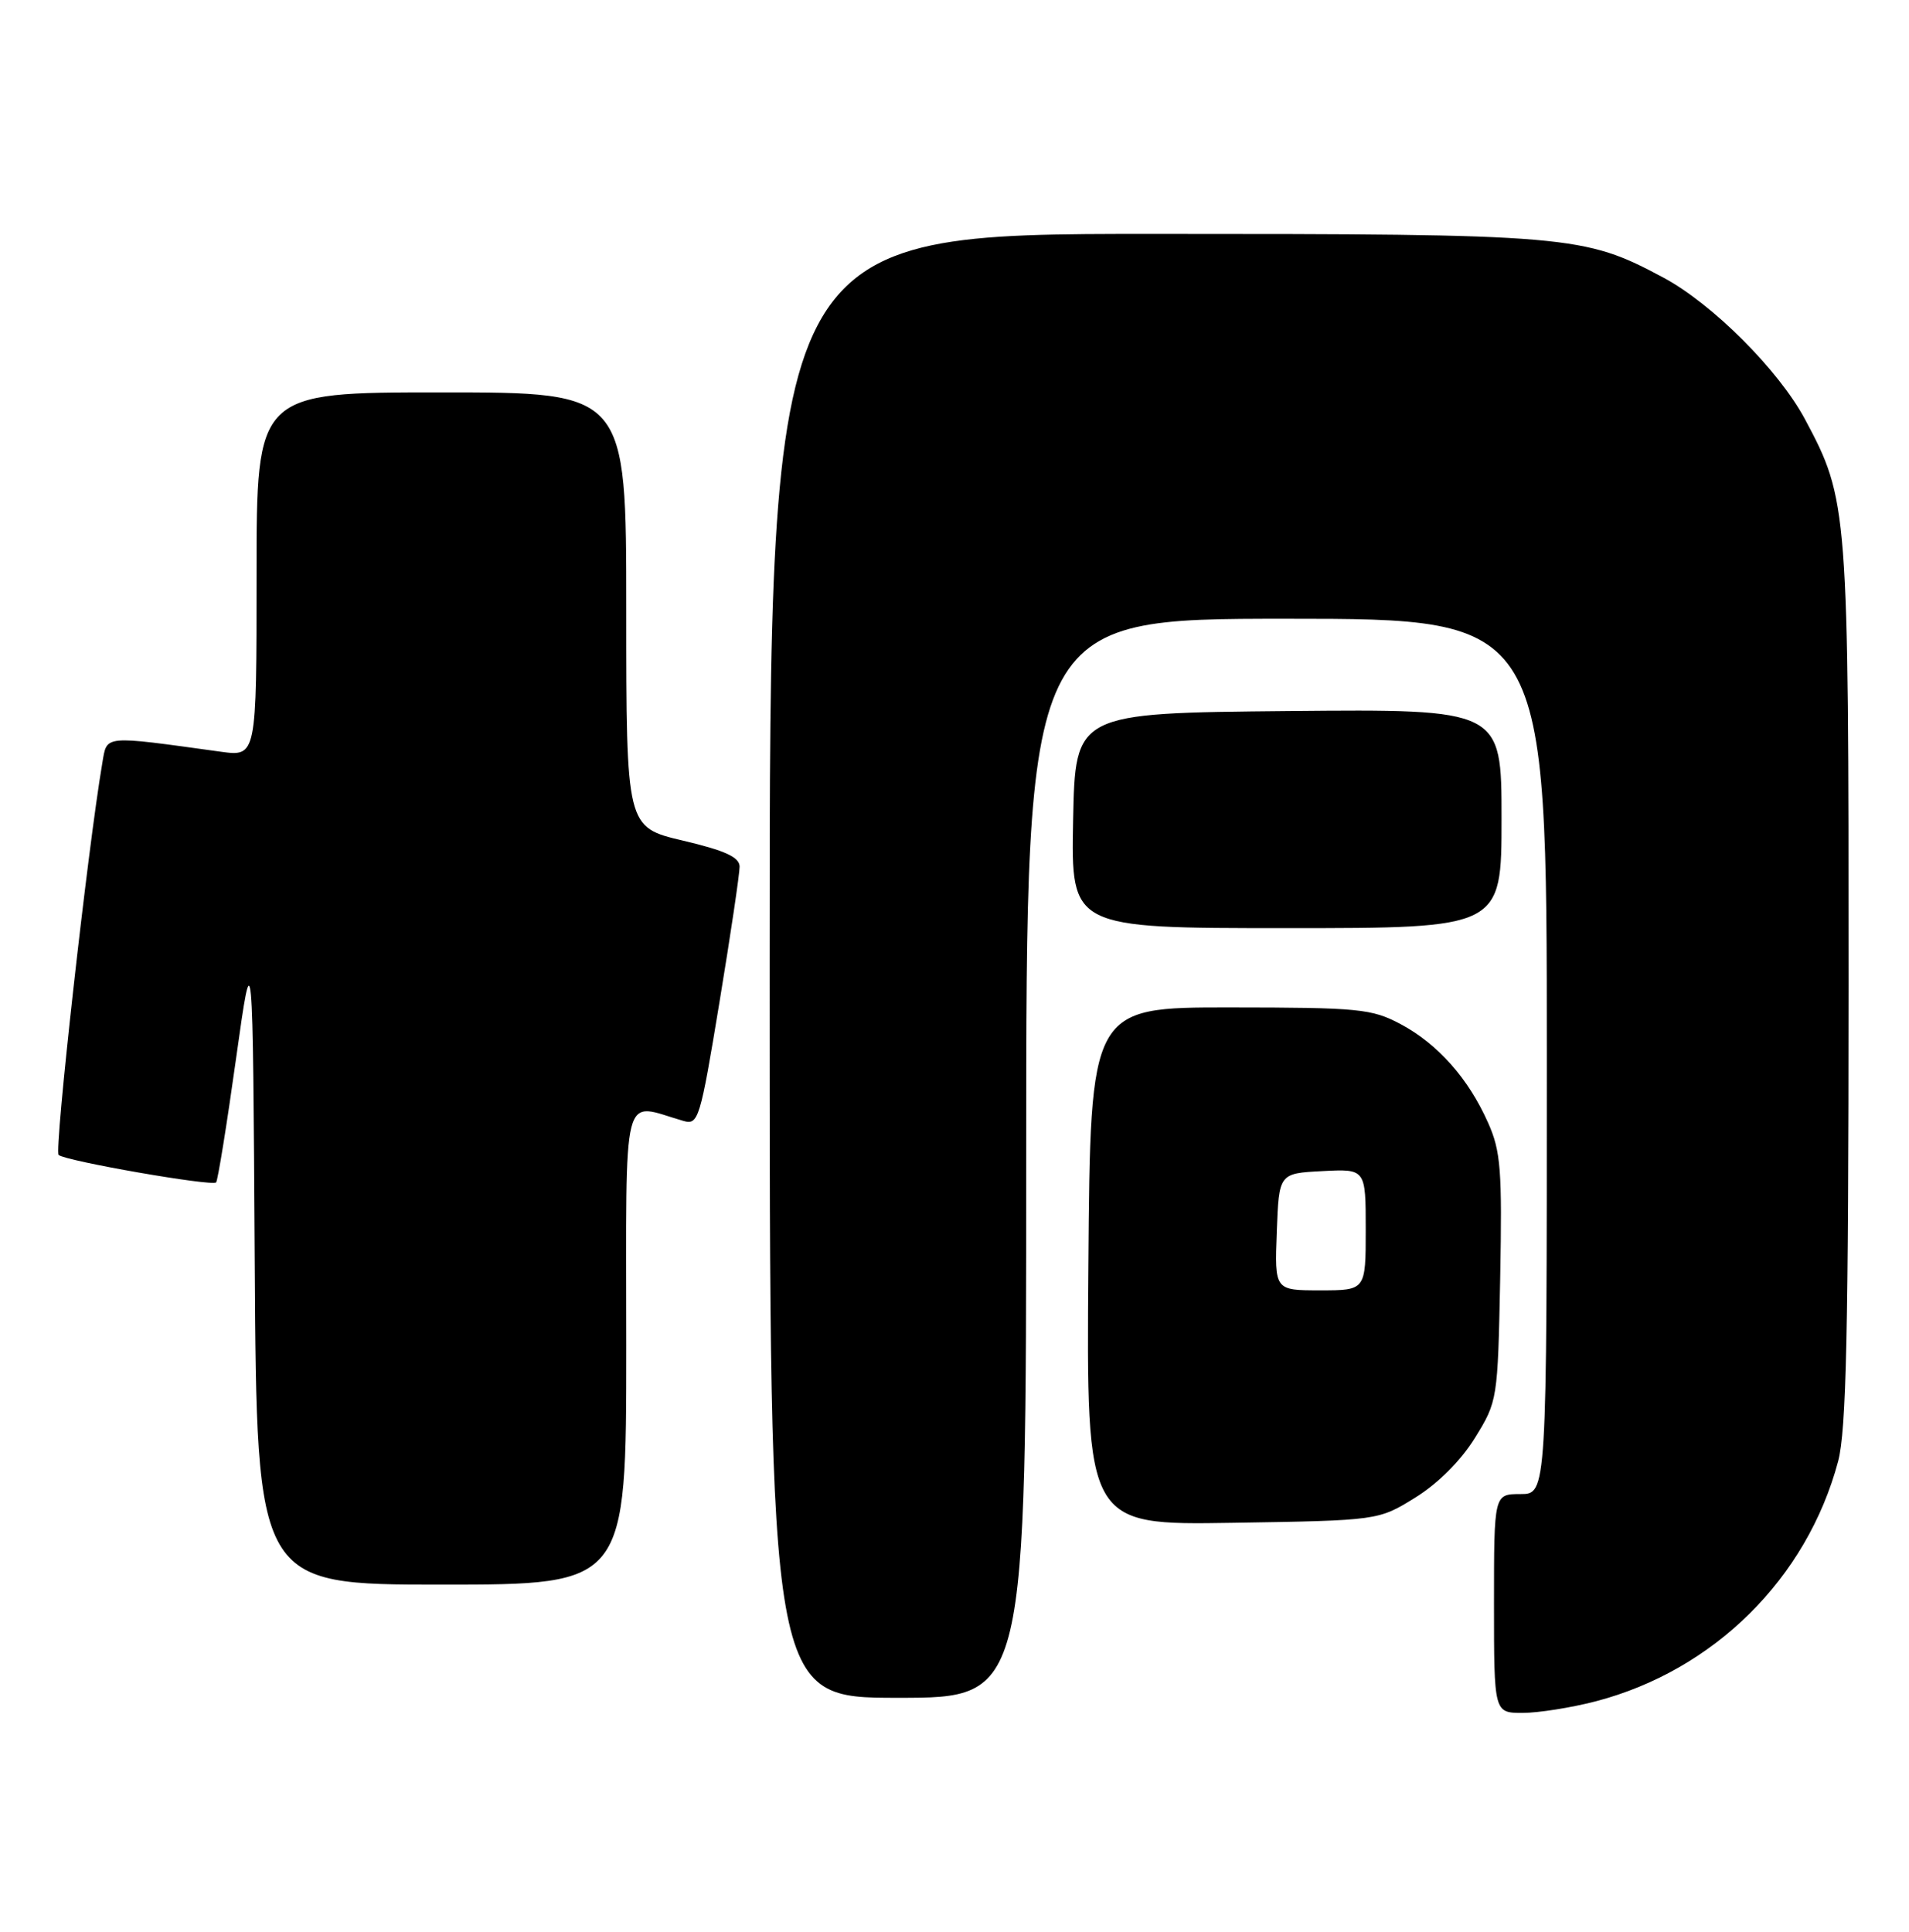 <?xml version="1.0" encoding="UTF-8" standalone="no"?>
<!DOCTYPE svg PUBLIC "-//W3C//DTD SVG 1.1//EN" "http://www.w3.org/Graphics/SVG/1.1/DTD/svg11.dtd" >
<svg xmlns="http://www.w3.org/2000/svg" xmlns:xlink="http://www.w3.org/1999/xlink" version="1.1" viewBox="0 0 253 256">
 <g >
 <path fill="currentColor"
d=" M 211.47 225.47 C 227.14 221.38 239.47 209.18 243.61 193.65 C 244.69 189.57 244.98 176.43 244.99 130.46 C 245.00 67.22 244.93 66.25 239.22 55.57 C 235.75 49.07 226.93 40.25 220.43 36.78 C 209.90 31.15 208.10 31.00 152.79 31.00 C 102.00 31.00 102.00 31.00 102.00 128.00 C 102.00 225.00 102.00 225.00 119.00 225.00 C 136.00 225.00 136.00 225.00 136.00 153.50 C 136.00 82.00 136.00 82.00 170.50 82.00 C 205.00 82.00 205.00 82.00 205.00 140.00 C 205.00 198.00 205.00 198.00 201.50 198.00 C 198.00 198.00 198.00 198.00 198.00 212.50 C 198.00 227.00 198.00 227.00 201.79 227.00 C 203.87 227.00 208.23 226.31 211.47 225.47 Z  M 83.00 178.38 C 83.00 143.29 82.27 146.17 90.58 148.55 C 92.56 149.12 92.80 148.32 95.35 132.82 C 96.83 123.85 98.03 115.75 98.02 114.84 C 98.00 113.59 96.10 112.72 90.50 111.40 C 83.00 109.63 83.00 109.63 83.00 80.82 C 83.00 52.00 83.00 52.00 58.50 52.00 C 34.00 52.00 34.00 52.00 34.00 76.14 C 34.00 100.27 34.00 100.27 29.25 99.62 C 13.51 97.45 14.20 97.38 13.56 101.12 C 11.63 112.43 7.16 152.54 7.77 153.06 C 8.71 153.87 28.09 157.24 28.64 156.70 C 28.86 156.47 30.05 149.13 31.27 140.39 C 33.50 124.50 33.50 124.50 33.76 167.25 C 34.02 210.00 34.02 210.00 58.51 210.00 C 83.00 210.00 83.00 210.00 83.00 178.38 Z  M 187.56 198.47 C 190.58 196.60 193.60 193.58 195.47 190.56 C 198.47 185.71 198.50 185.52 198.82 169.38 C 199.09 155.08 198.90 152.56 197.22 148.80 C 194.62 142.93 190.54 138.34 185.62 135.72 C 181.81 133.69 180.12 133.52 163.00 133.51 C 144.50 133.50 144.50 133.50 144.24 167.81 C 143.97 202.12 143.97 202.12 163.32 201.81 C 182.67 201.50 182.67 201.50 187.56 198.47 Z  M 199.00 108.48 C 199.00 93.97 199.00 93.97 170.75 94.23 C 142.50 94.50 142.50 94.50 142.22 108.75 C 141.95 123.00 141.95 123.00 170.47 123.00 C 199.00 123.00 199.00 123.00 199.00 108.48 Z  M 169.21 163.25 C 169.50 155.50 169.50 155.50 175.25 155.20 C 181.00 154.90 181.00 154.90 181.00 162.95 C 181.00 171.00 181.00 171.00 174.96 171.00 C 168.92 171.00 168.92 171.00 169.21 163.25 Z "/>
</g>
</svg>